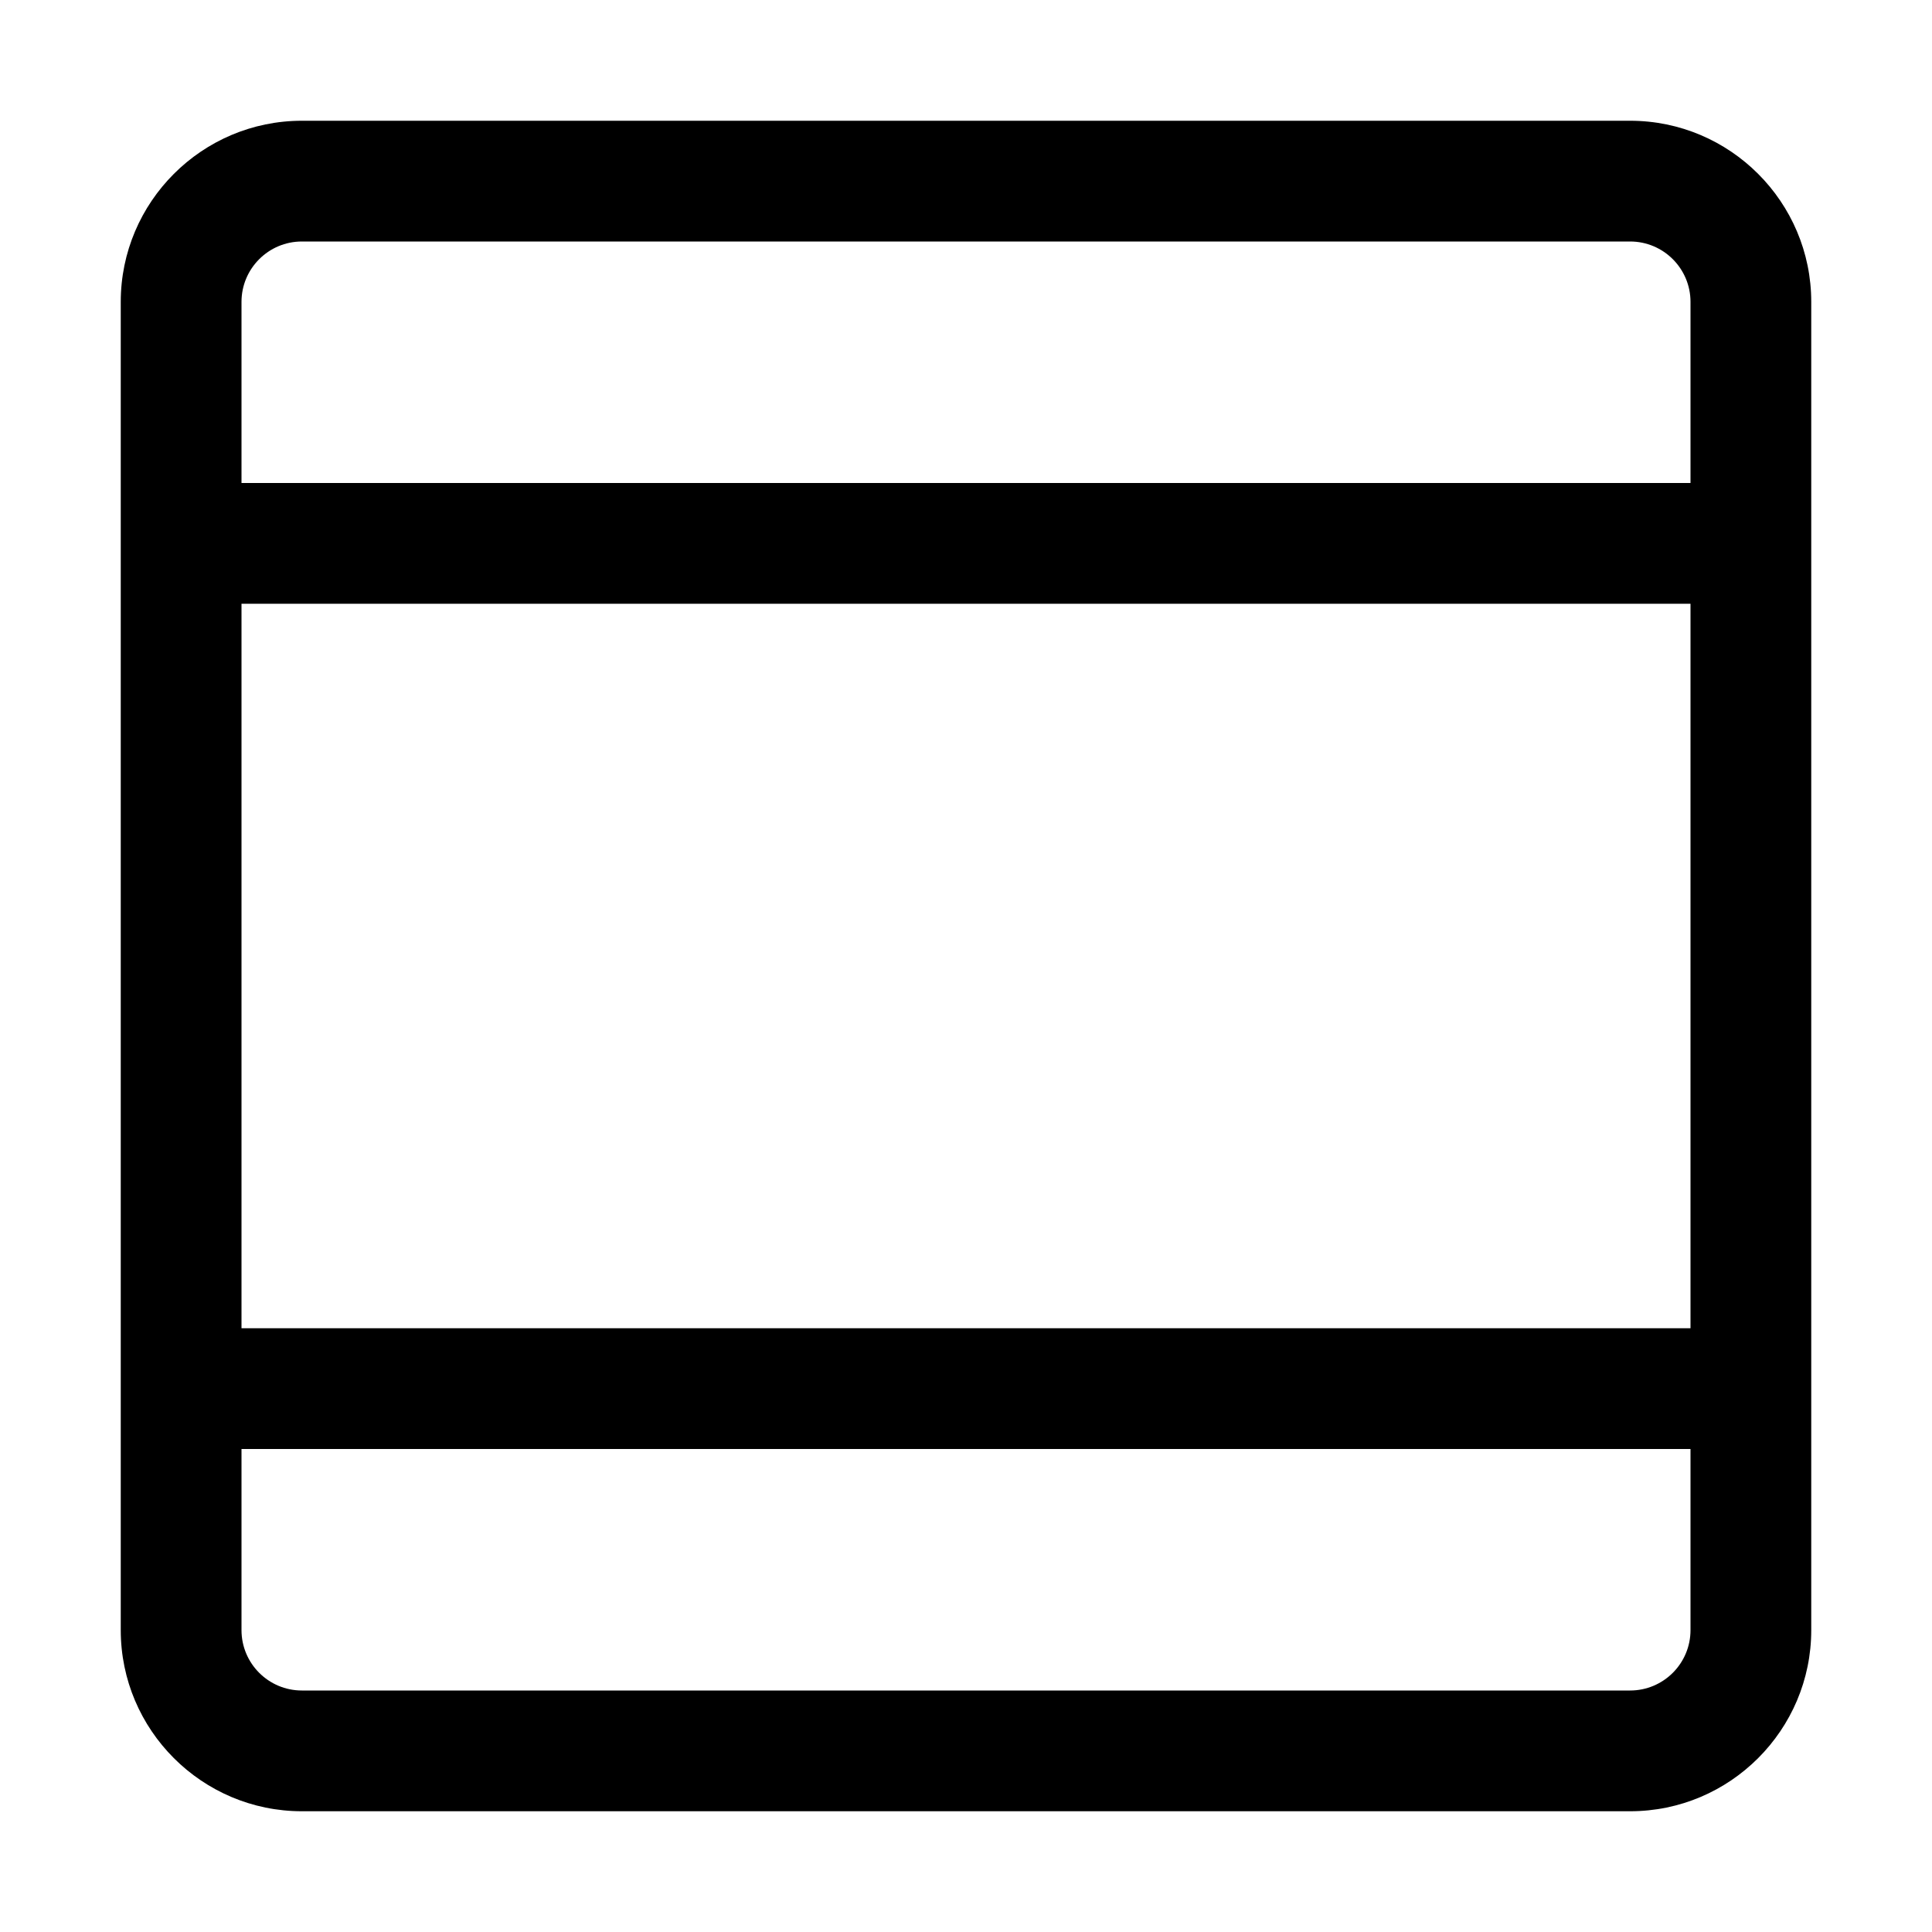 <svg version="1.1" xmlns="http://www.w3.org/2000/svg" width="16" height="16" viewBox="0 0 16 16">
<title>layout-header-footer</title>
<path d="M13.5 1h-11c-0.827 0-1.5 0.673-1.5 1.5v11c0 0.827 0.673 1.5 1.5 1.5h11c0.827 0 1.5-0.673 1.5-1.5v-11c0-0.827-0.673-1.5-1.5-1.5zM2.5 2h11c0.276 0 0.5 0.224 0.5 0.5v1.5h-12v-1.5c0-0.276 0.224-0.5 0.5-0.5zM14 5v6h-12v-6h12zM13.5 14h-11c-0.276 0-0.5-0.224-0.5-0.5v-1.5h12v1.5c0 0.276-0.224 0.5-0.5 0.5z"></path>
</svg>
